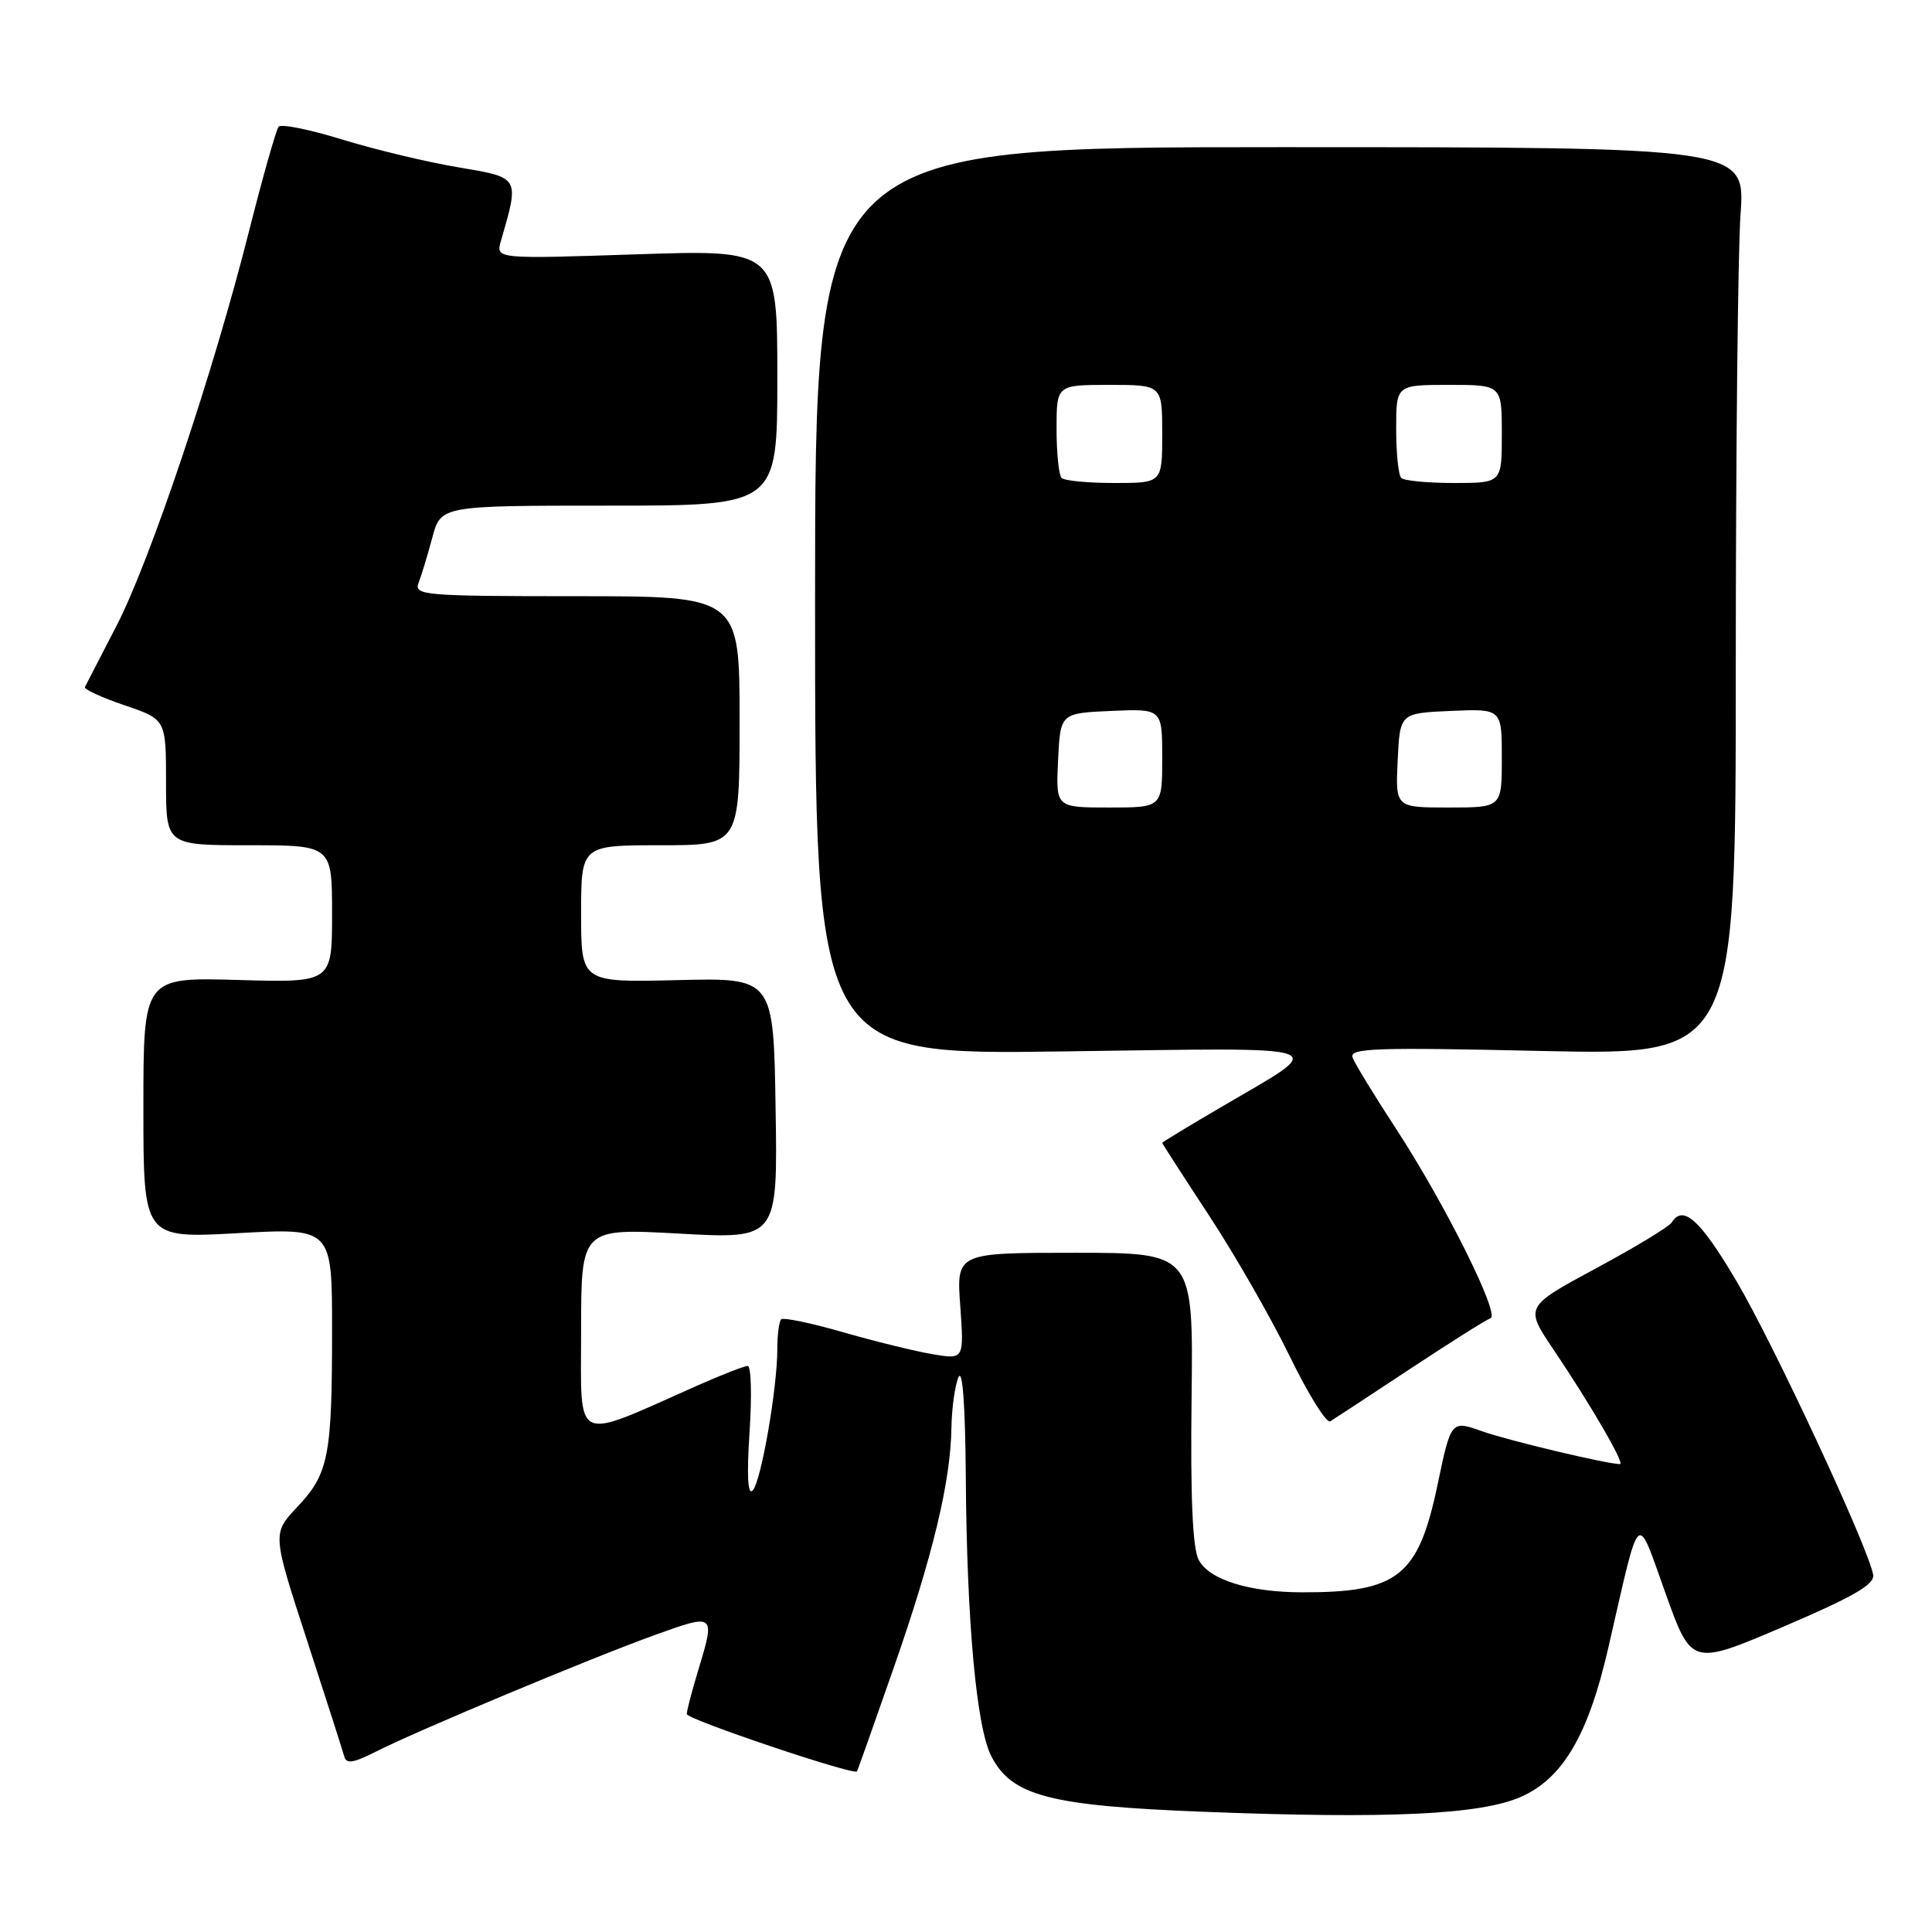 <?xml version="1.0" encoding="UTF-8" standalone="no"?>
<!DOCTYPE svg PUBLIC "-//W3C//DTD SVG 1.1//EN" "http://www.w3.org/Graphics/SVG/1.1/DTD/svg11.dtd" >
<svg xmlns="http://www.w3.org/2000/svg" xmlns:xlink="http://www.w3.org/1999/xlink" version="1.1" viewBox="0 0 256 256">
 <g >
 <path fill="currentColor"
d=" M 201.54 238.09 C 207.10 235.62 210.46 229.90 213.11 218.34 C 217.43 199.53 216.76 200.18 220.69 211.12 C 224.14 220.74 224.14 220.74 236.32 215.54 C 245.65 211.55 248.43 209.94 248.20 208.65 C 247.57 205.05 235.00 178.05 230.09 169.75 C 225.28 161.60 223.01 159.56 221.50 162.00 C 221.16 162.54 216.65 165.28 211.46 168.07 C 202.03 173.16 202.03 173.16 205.85 178.83 C 210.76 186.11 215.34 194.00 214.66 194.00 C 212.95 194.00 199.85 190.88 196.39 189.65 C 192.27 188.19 192.27 188.19 190.47 196.80 C 187.93 208.86 185.24 211.01 172.62 210.99 C 165.55 210.99 160.25 209.34 158.84 206.71 C 158.03 205.18 157.73 198.55 157.89 185.25 C 158.12 166.00 158.12 166.00 142.43 166.00 C 126.73 166.00 126.73 166.00 127.24 173.07 C 127.74 180.13 127.74 180.13 123.62 179.45 C 121.35 179.07 116.02 177.76 111.76 176.54 C 107.51 175.31 103.79 174.54 103.51 174.82 C 103.23 175.10 103.00 176.86 103.00 178.72 C 103.00 183.95 100.84 196.38 99.73 197.50 C 99.08 198.16 98.94 195.51 99.32 189.75 C 99.64 184.94 99.53 181.00 99.08 181.00 C 98.62 181.00 95.61 182.17 92.37 183.61 C 75.73 190.99 77.00 191.59 77.00 176.36 C 77.00 162.74 77.00 162.74 90.02 163.46 C 103.05 164.18 103.05 164.18 102.77 146.87 C 102.50 129.56 102.50 129.56 89.75 129.87 C 77.00 130.18 77.00 130.18 77.00 121.09 C 77.00 112.00 77.00 112.00 87.50 112.00 C 98.00 112.00 98.00 112.00 98.00 95.50 C 98.00 79.00 98.00 79.00 76.39 79.00 C 56.22 79.00 54.83 78.88 55.46 77.25 C 55.83 76.29 56.65 73.59 57.28 71.25 C 58.41 67.00 58.41 67.00 80.71 67.00 C 103.00 67.00 103.00 67.00 103.00 50.04 C 103.00 33.08 103.00 33.08 84.34 33.70 C 65.68 34.32 65.68 34.32 66.38 31.91 C 68.84 23.40 68.92 23.55 60.68 22.16 C 56.55 21.47 49.65 19.81 45.35 18.49 C 41.05 17.16 37.26 16.39 36.92 16.79 C 36.59 17.18 34.84 23.35 33.03 30.50 C 28.27 49.39 19.88 74.36 15.40 83.00 C 13.27 87.12 11.39 90.74 11.25 91.04 C 11.10 91.33 13.46 92.42 16.49 93.45 C 22.00 95.32 22.00 95.32 22.00 103.66 C 22.00 112.00 22.00 112.00 33.00 112.00 C 44.00 112.00 44.00 112.00 44.00 121.10 C 44.00 130.21 44.00 130.21 31.50 129.85 C 19.00 129.50 19.00 129.50 19.00 146.80 C 19.00 164.10 19.00 164.10 31.50 163.40 C 44.00 162.71 44.00 162.71 44.00 176.23 C 44.00 192.98 43.55 195.27 39.39 199.68 C 36.07 203.21 36.07 203.21 40.68 217.35 C 43.21 225.13 45.44 232.08 45.63 232.78 C 45.88 233.75 46.88 233.59 49.73 232.14 C 55.10 229.40 78.20 219.74 86.76 216.65 C 94.79 213.76 94.81 213.77 92.49 221.41 C 91.67 224.11 91.00 226.68 91.00 227.12 C 91.00 227.82 113.15 235.28 113.55 234.72 C 113.64 234.60 115.83 228.43 118.42 221.00 C 123.61 206.14 125.96 196.34 126.07 189.18 C 126.11 186.61 126.53 183.60 127.00 182.50 C 127.54 181.25 127.90 186.16 127.97 195.50 C 128.10 214.86 129.38 228.90 131.36 232.72 C 134.07 237.97 139.07 239.28 159.50 240.07 C 184.00 241.03 196.19 240.45 201.54 238.09 Z  M 186.84 181.39 C 192.15 177.88 196.95 174.86 197.50 174.67 C 198.81 174.23 191.47 159.51 184.96 149.53 C 182.12 145.18 179.54 140.96 179.23 140.15 C 178.74 138.88 182.04 138.76 204.33 139.26 C 230.00 139.82 230.00 139.82 230.00 88.57 C 230.00 60.37 230.28 33.30 230.63 28.40 C 231.26 19.50 231.26 19.50 169.63 19.50 C 108.00 19.50 108.00 19.50 108.00 79.63 C 108.00 139.77 108.00 139.77 140.75 139.32 C 177.85 138.82 176.22 138.24 161.75 146.73 C 157.49 149.22 154.00 151.34 154.00 151.44 C 154.00 151.53 156.81 155.89 160.25 161.13 C 163.69 166.37 168.49 174.76 170.93 179.78 C 173.37 184.79 175.77 188.64 176.27 188.33 C 176.78 188.02 181.53 184.90 186.84 181.39 Z  M 140.20 100.75 C 140.50 94.50 140.50 94.50 147.25 94.20 C 154.00 93.91 154.00 93.91 154.00 100.45 C 154.00 107.00 154.00 107.00 146.95 107.00 C 139.90 107.00 139.90 107.00 140.20 100.75 Z  M 185.20 100.75 C 185.50 94.50 185.50 94.50 192.25 94.20 C 199.00 93.91 199.00 93.91 199.00 100.45 C 199.00 107.00 199.00 107.00 191.95 107.00 C 184.90 107.00 184.90 107.00 185.20 100.75 Z  M 140.67 63.33 C 140.30 62.97 140.00 60.04 140.00 56.83 C 140.00 51.00 140.00 51.00 147.00 51.00 C 154.00 51.00 154.00 51.00 154.00 57.50 C 154.00 64.00 154.00 64.00 147.67 64.00 C 144.18 64.00 141.03 63.70 140.67 63.33 Z  M 185.67 63.33 C 185.30 62.97 185.00 60.04 185.00 56.83 C 185.00 51.00 185.00 51.00 192.00 51.00 C 199.00 51.00 199.00 51.00 199.00 57.50 C 199.00 64.00 199.00 64.00 192.67 64.00 C 189.18 64.00 186.03 63.70 185.67 63.33 Z "/>
</g>
</svg>